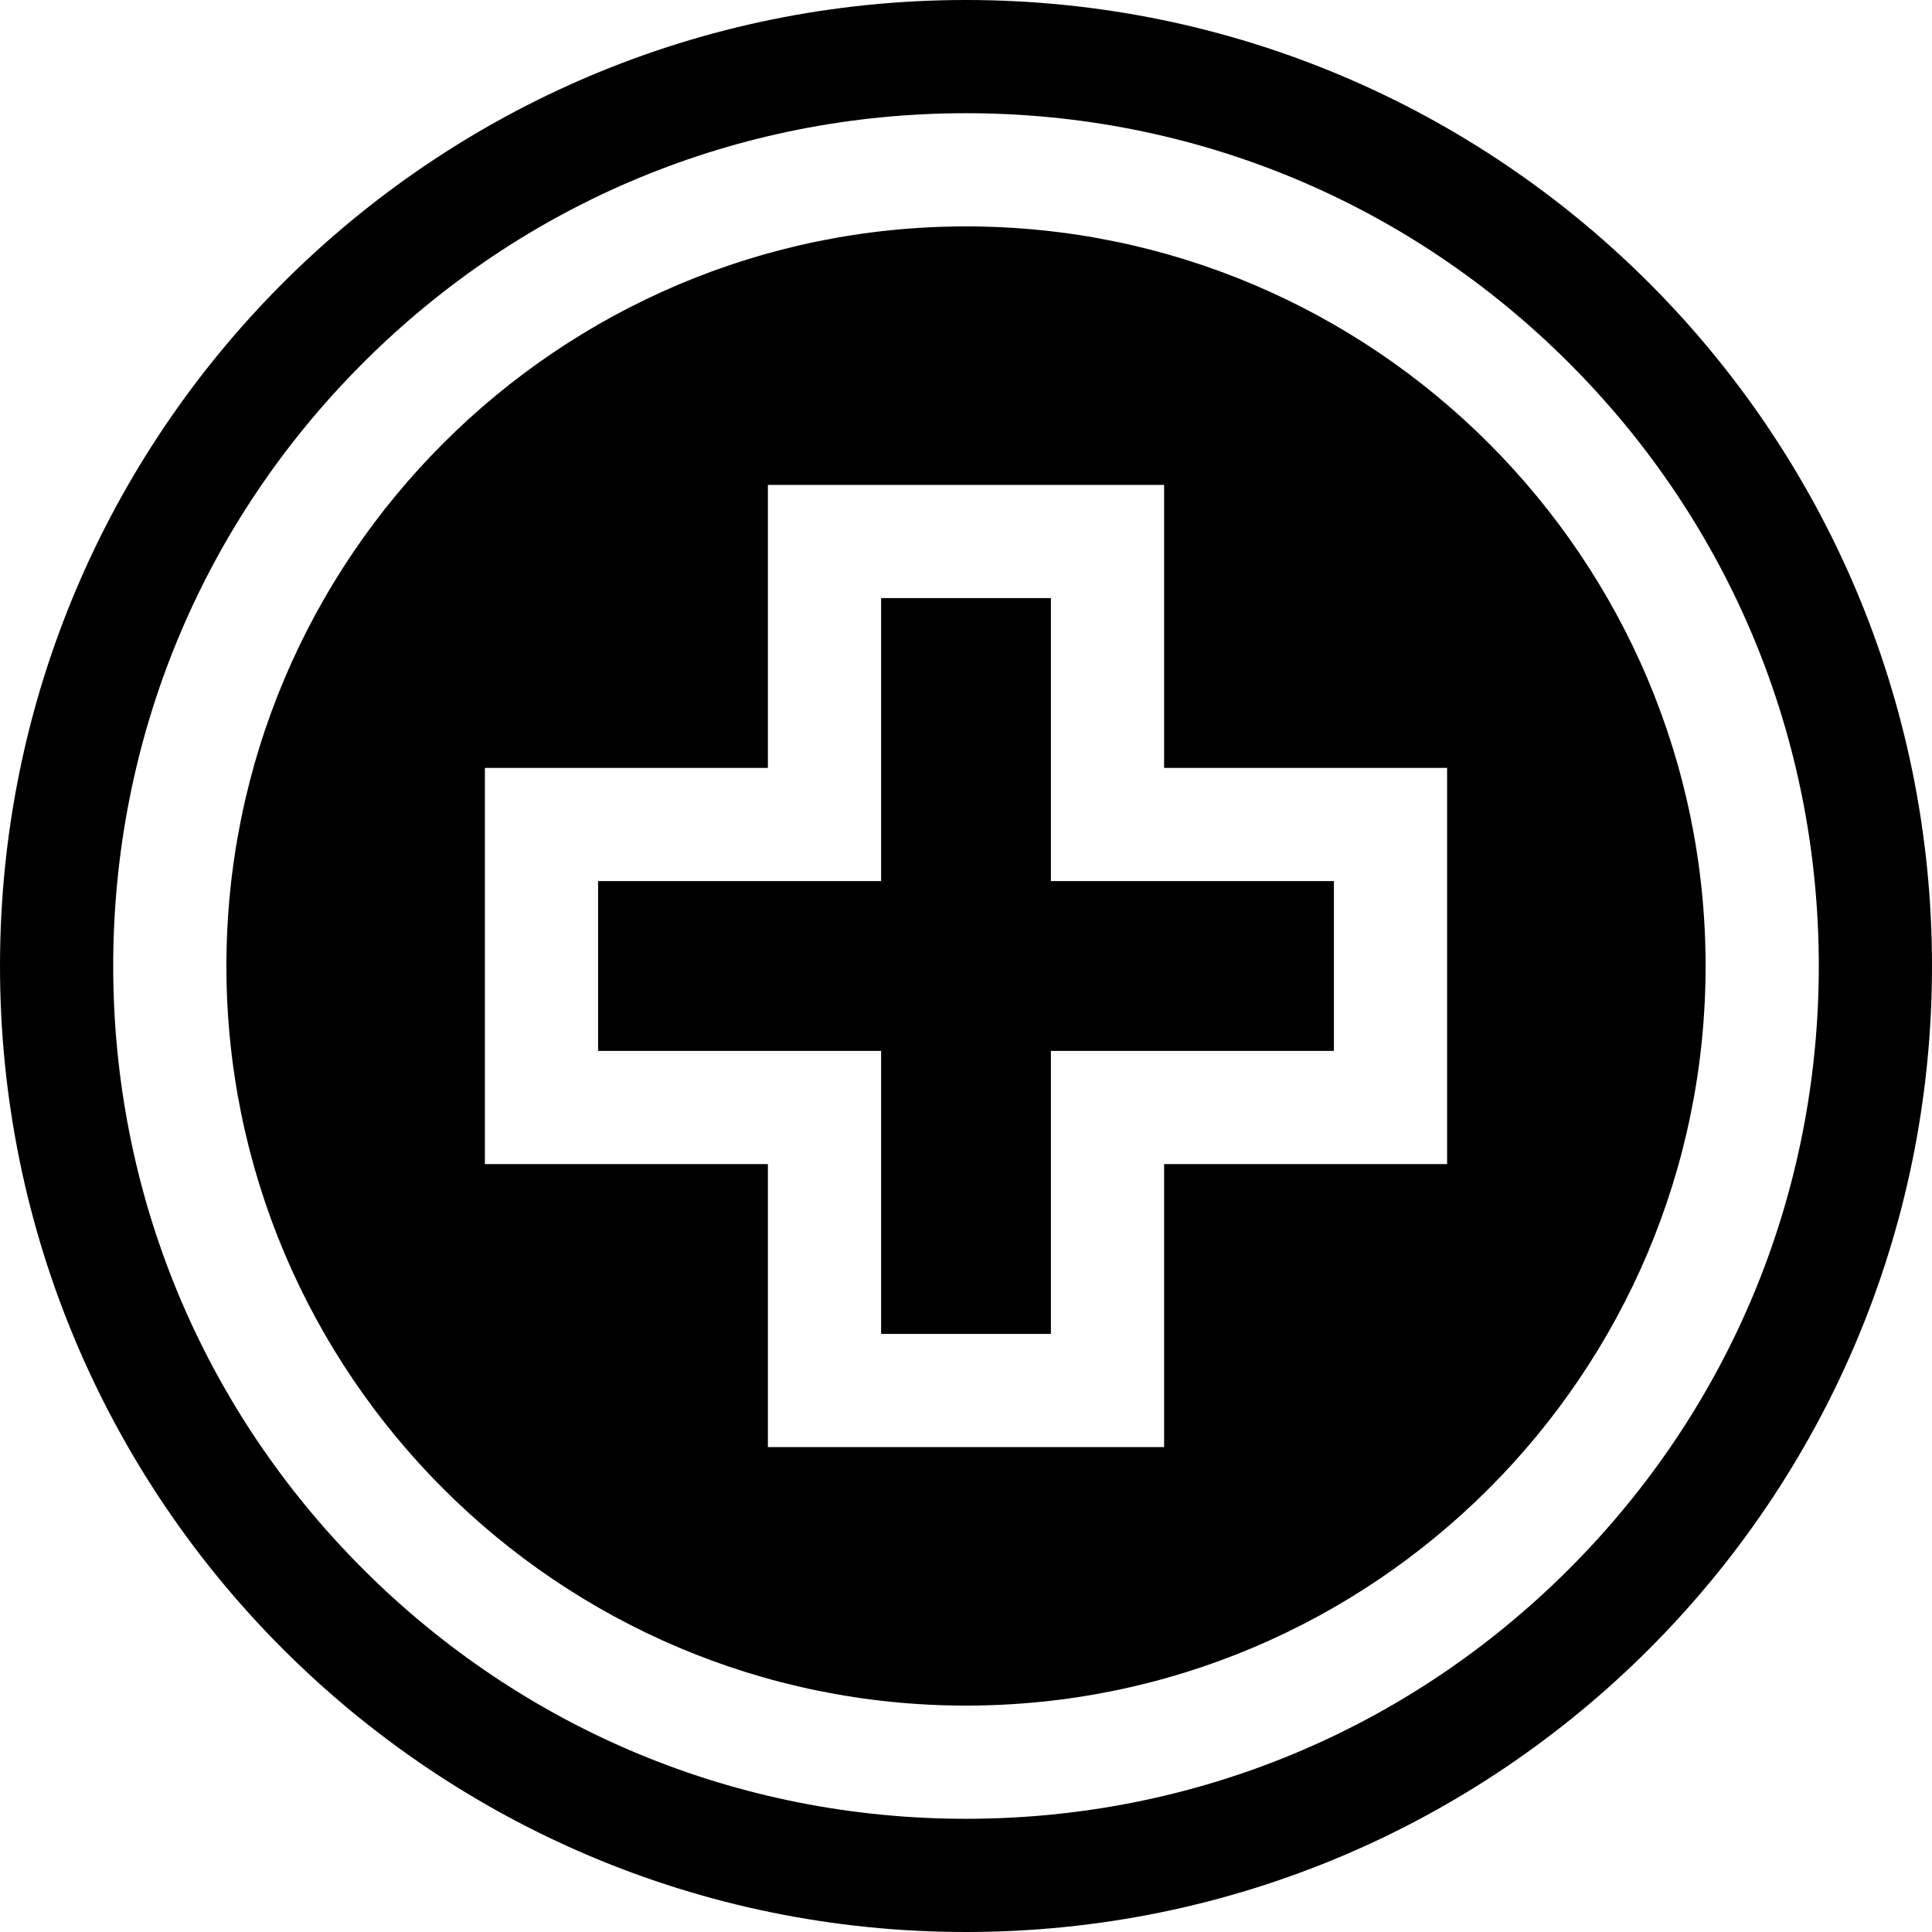 <svg id="Capa_1" enable-background="new 0 0 512 512" height="512" viewBox="0 0 512 512" width="512" xmlns="http://www.w3.org/2000/svg"><g><path d="m278.5 158.5h-45v75h-75v45h75v75h45v-75h75v-45h-75z"/><path d="m256 0c-141.385 0-256 114.615-256 256s114.615 256 256 256 256-114.615 256-256-114.615-256-256-256zm159.806 415.806c-42.685 42.686-99.439 66.194-159.806 66.194s-117.121-23.508-159.806-66.194-66.194-99.439-66.194-159.806 23.508-117.121 66.194-159.806 99.439-66.194 159.806-66.194 117.121 23.508 159.806 66.194 66.194 99.439 66.194 159.806-23.508 117.121-66.194 159.806z"/><path d="m256 60c-108.075 0-196 87.925-196 196s87.925 196 196 196 196-87.925 196-196-87.925-196-196-196zm127.5 248.5h-75v75h-105v-75h-75v-105h75v-75h105v75h75z"/></g></svg>